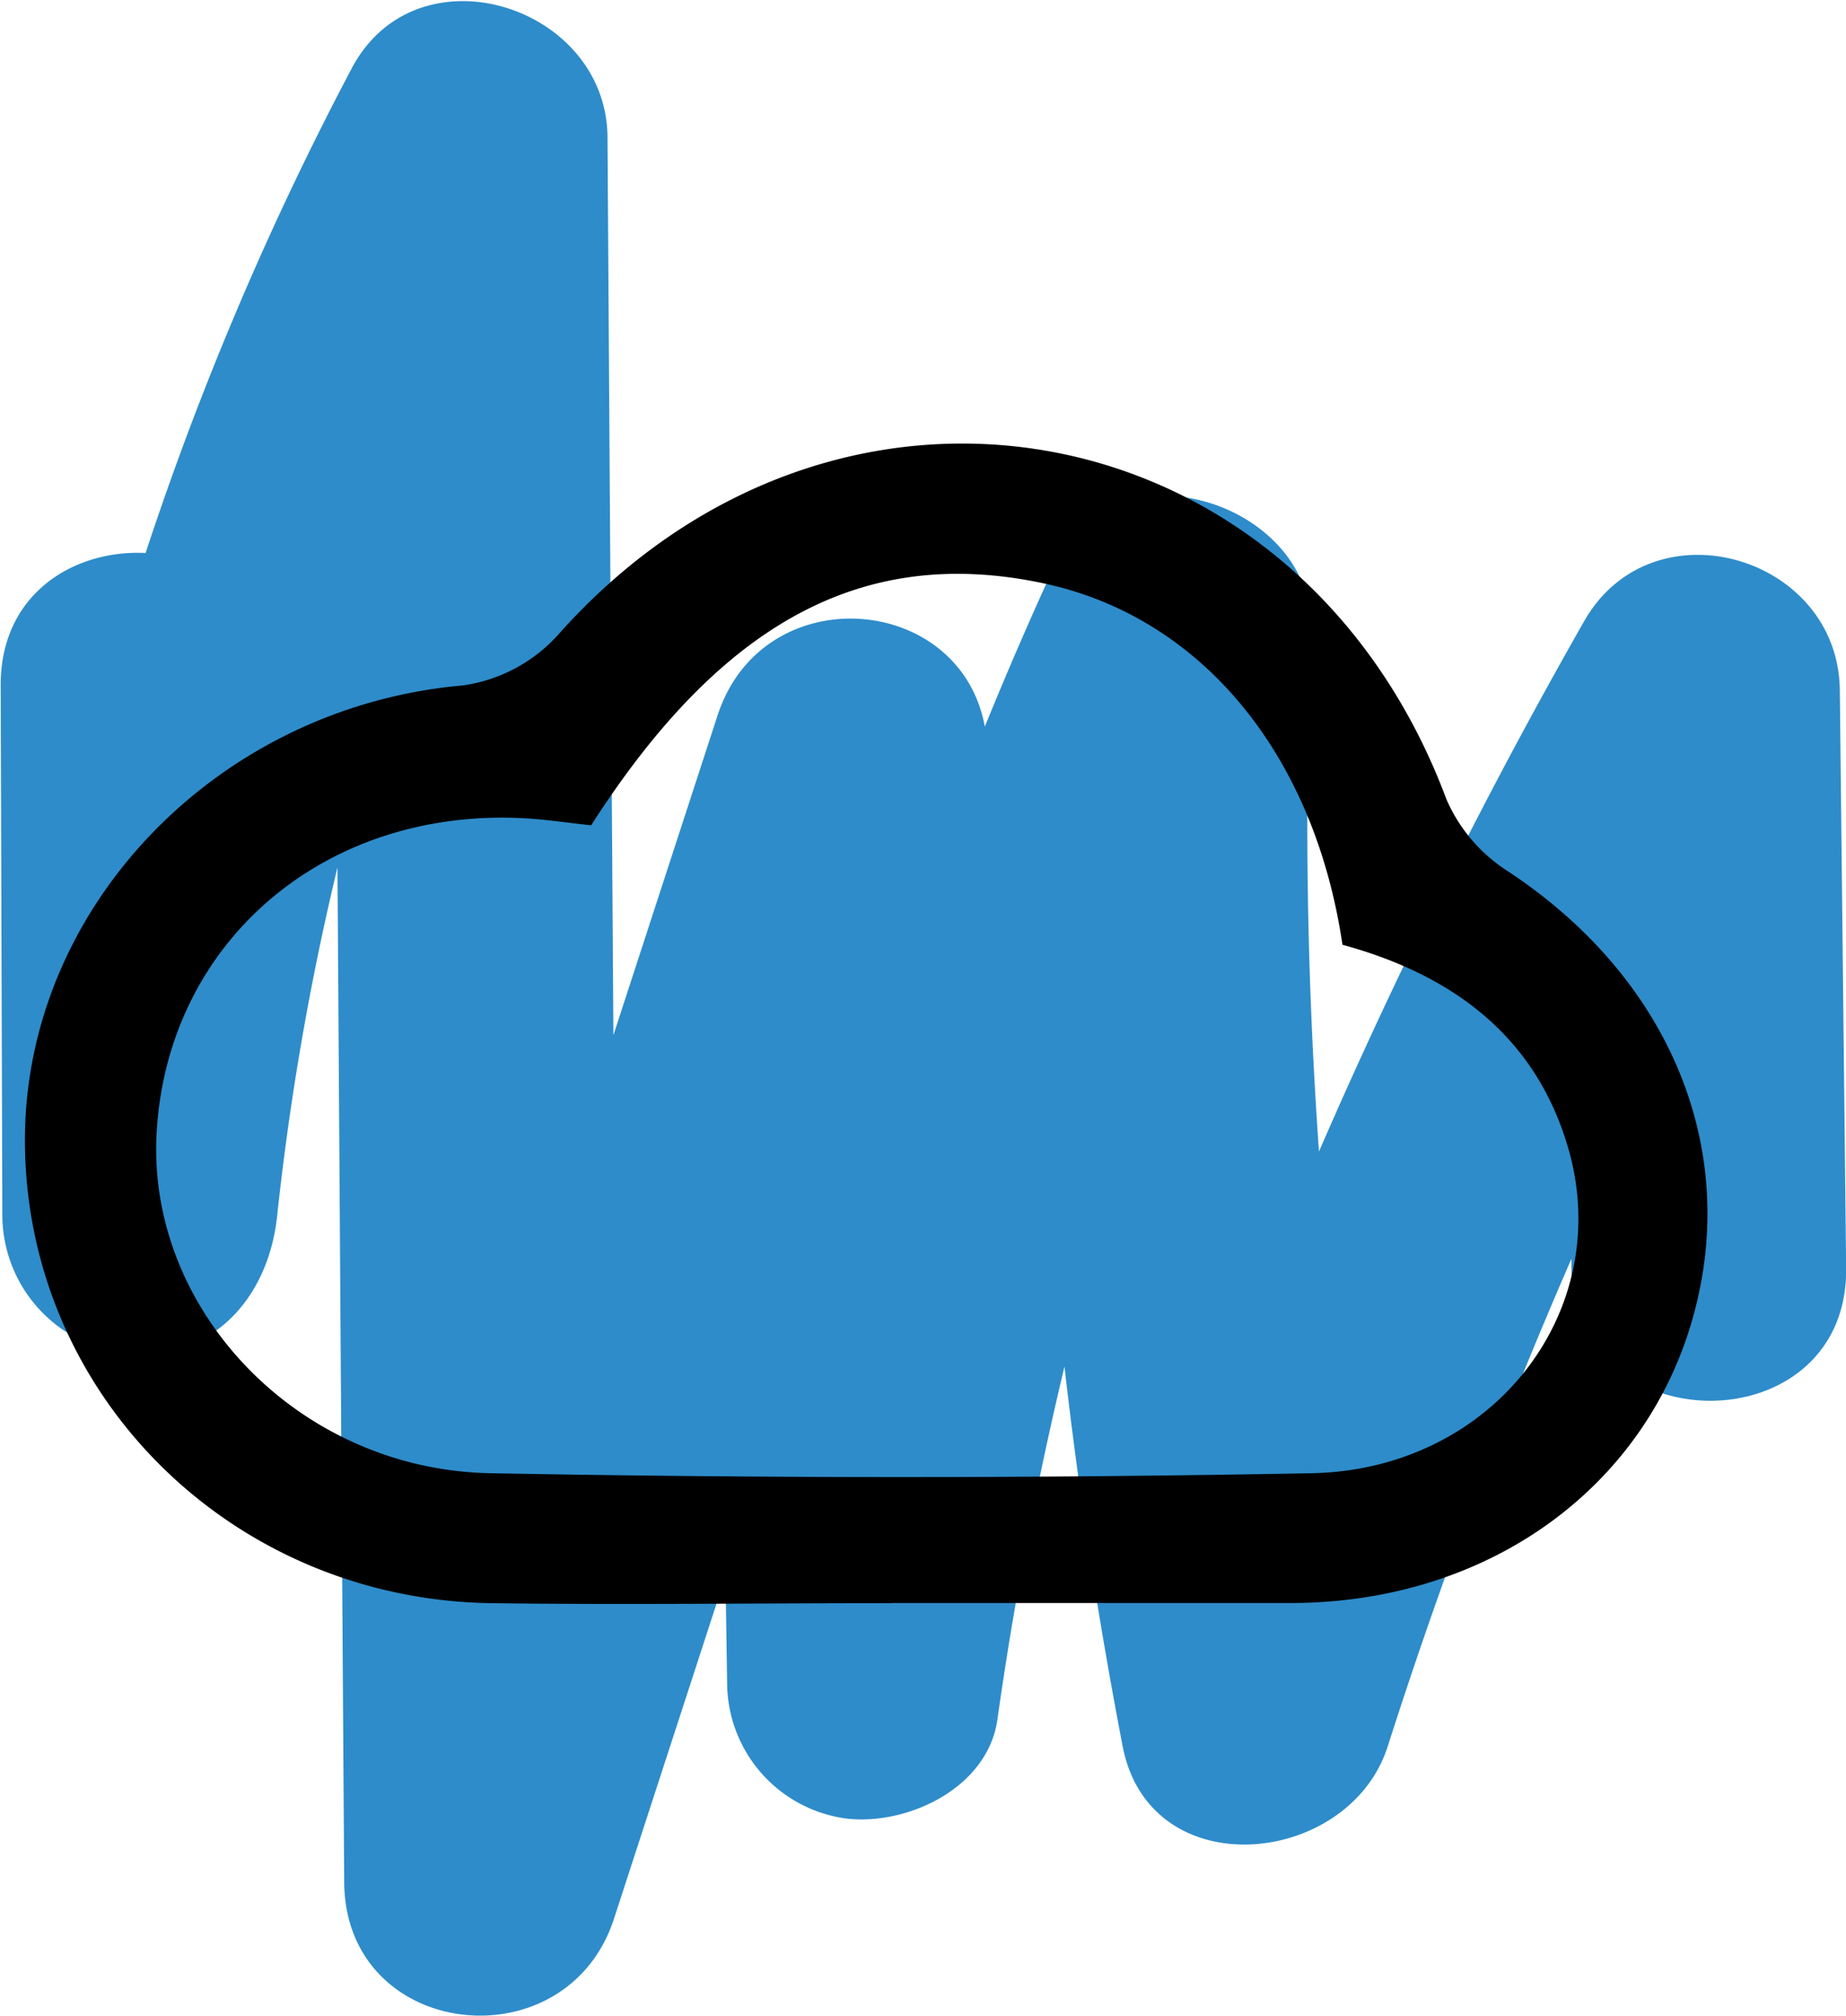 <svg id="Layer_1" data-name="Layer 1" xmlns="http://www.w3.org/2000/svg" viewBox="0 0 134.4 146.74"><defs><style>.cls-1{fill:#2e8cca;}</style></defs><title>cloudy</title><path class="cls-1" d="M166.78,77c-.1-9.79-13.66-13.77-18.63-5a399,399,0,0,0-19.29,38.58,339.53,339.53,0,0,1-.57-37.77c.38-9.51-14.44-14.18-18.63-5q-2.7,5.87-5.13,11.84c-1.78-9.78-16.18-10.88-19.46-.81l-7.58,23.27q-.22-32.69-.43-65.37c-.06-9.61-13.89-14-18.63-5a228.4,228.4,0,0,0-15,35.27c-5.19-.26-10.57,2.94-10.55,9.64q.06,19.34.12,38.69a10.16,10.16,0,0,0,10,10c5.89,0,9.41-4.61,10-10A199.3,199.3,0,0,1,57.4,89.9l.49,73.88c.08,11.5,16.18,13.28,19.64,2.66l8.12-24.95.12,7.83a10,10,0,0,0,8.67,9.82c4.41.52,10.26-2.18,11-7.16q1.84-13,4.89-25.74,1.59,13.89,4.24,27.66c2,10.25,16.49,8.74,19.29,0a373.67,373.67,0,0,1,13.38-35.51v.68c.14,12.86,20.14,12.89,20,0Z" transform="translate(-32.83 -26.75)"/><path d="M97.77,143.46c-9.74,0-19.49.13-29.23,0C49.87,143.16,35,128.6,34.65,110.39,34.3,93.08,48.52,78.22,66.53,76.65A11.52,11.52,0,0,0,73.43,73c20.31-22.91,54-16.71,64.71,11.94a11.77,11.77,0,0,0,4.43,5.21c11.74,7.71,17,20.12,13.51,32.53S141.19,143.36,127,143.45H97.77Zm32.8-47.93c-2.07-14-10.37-23.86-21.7-26.3-13.08-2.81-23.46,2.72-33,17.6-1.75-.18-3.49-.46-5.24-.53-14.44-.59-25.67,9.21-26.4,23-.68,12.81,10.31,24.44,24.31,24.7q29.89.56,59.81,0c13.08-.27,21.94-11.63,18.74-23.37C144.81,102.39,138.79,97.77,130.57,95.53Z" transform="translate(-32.83 -26.75)"/></svg>